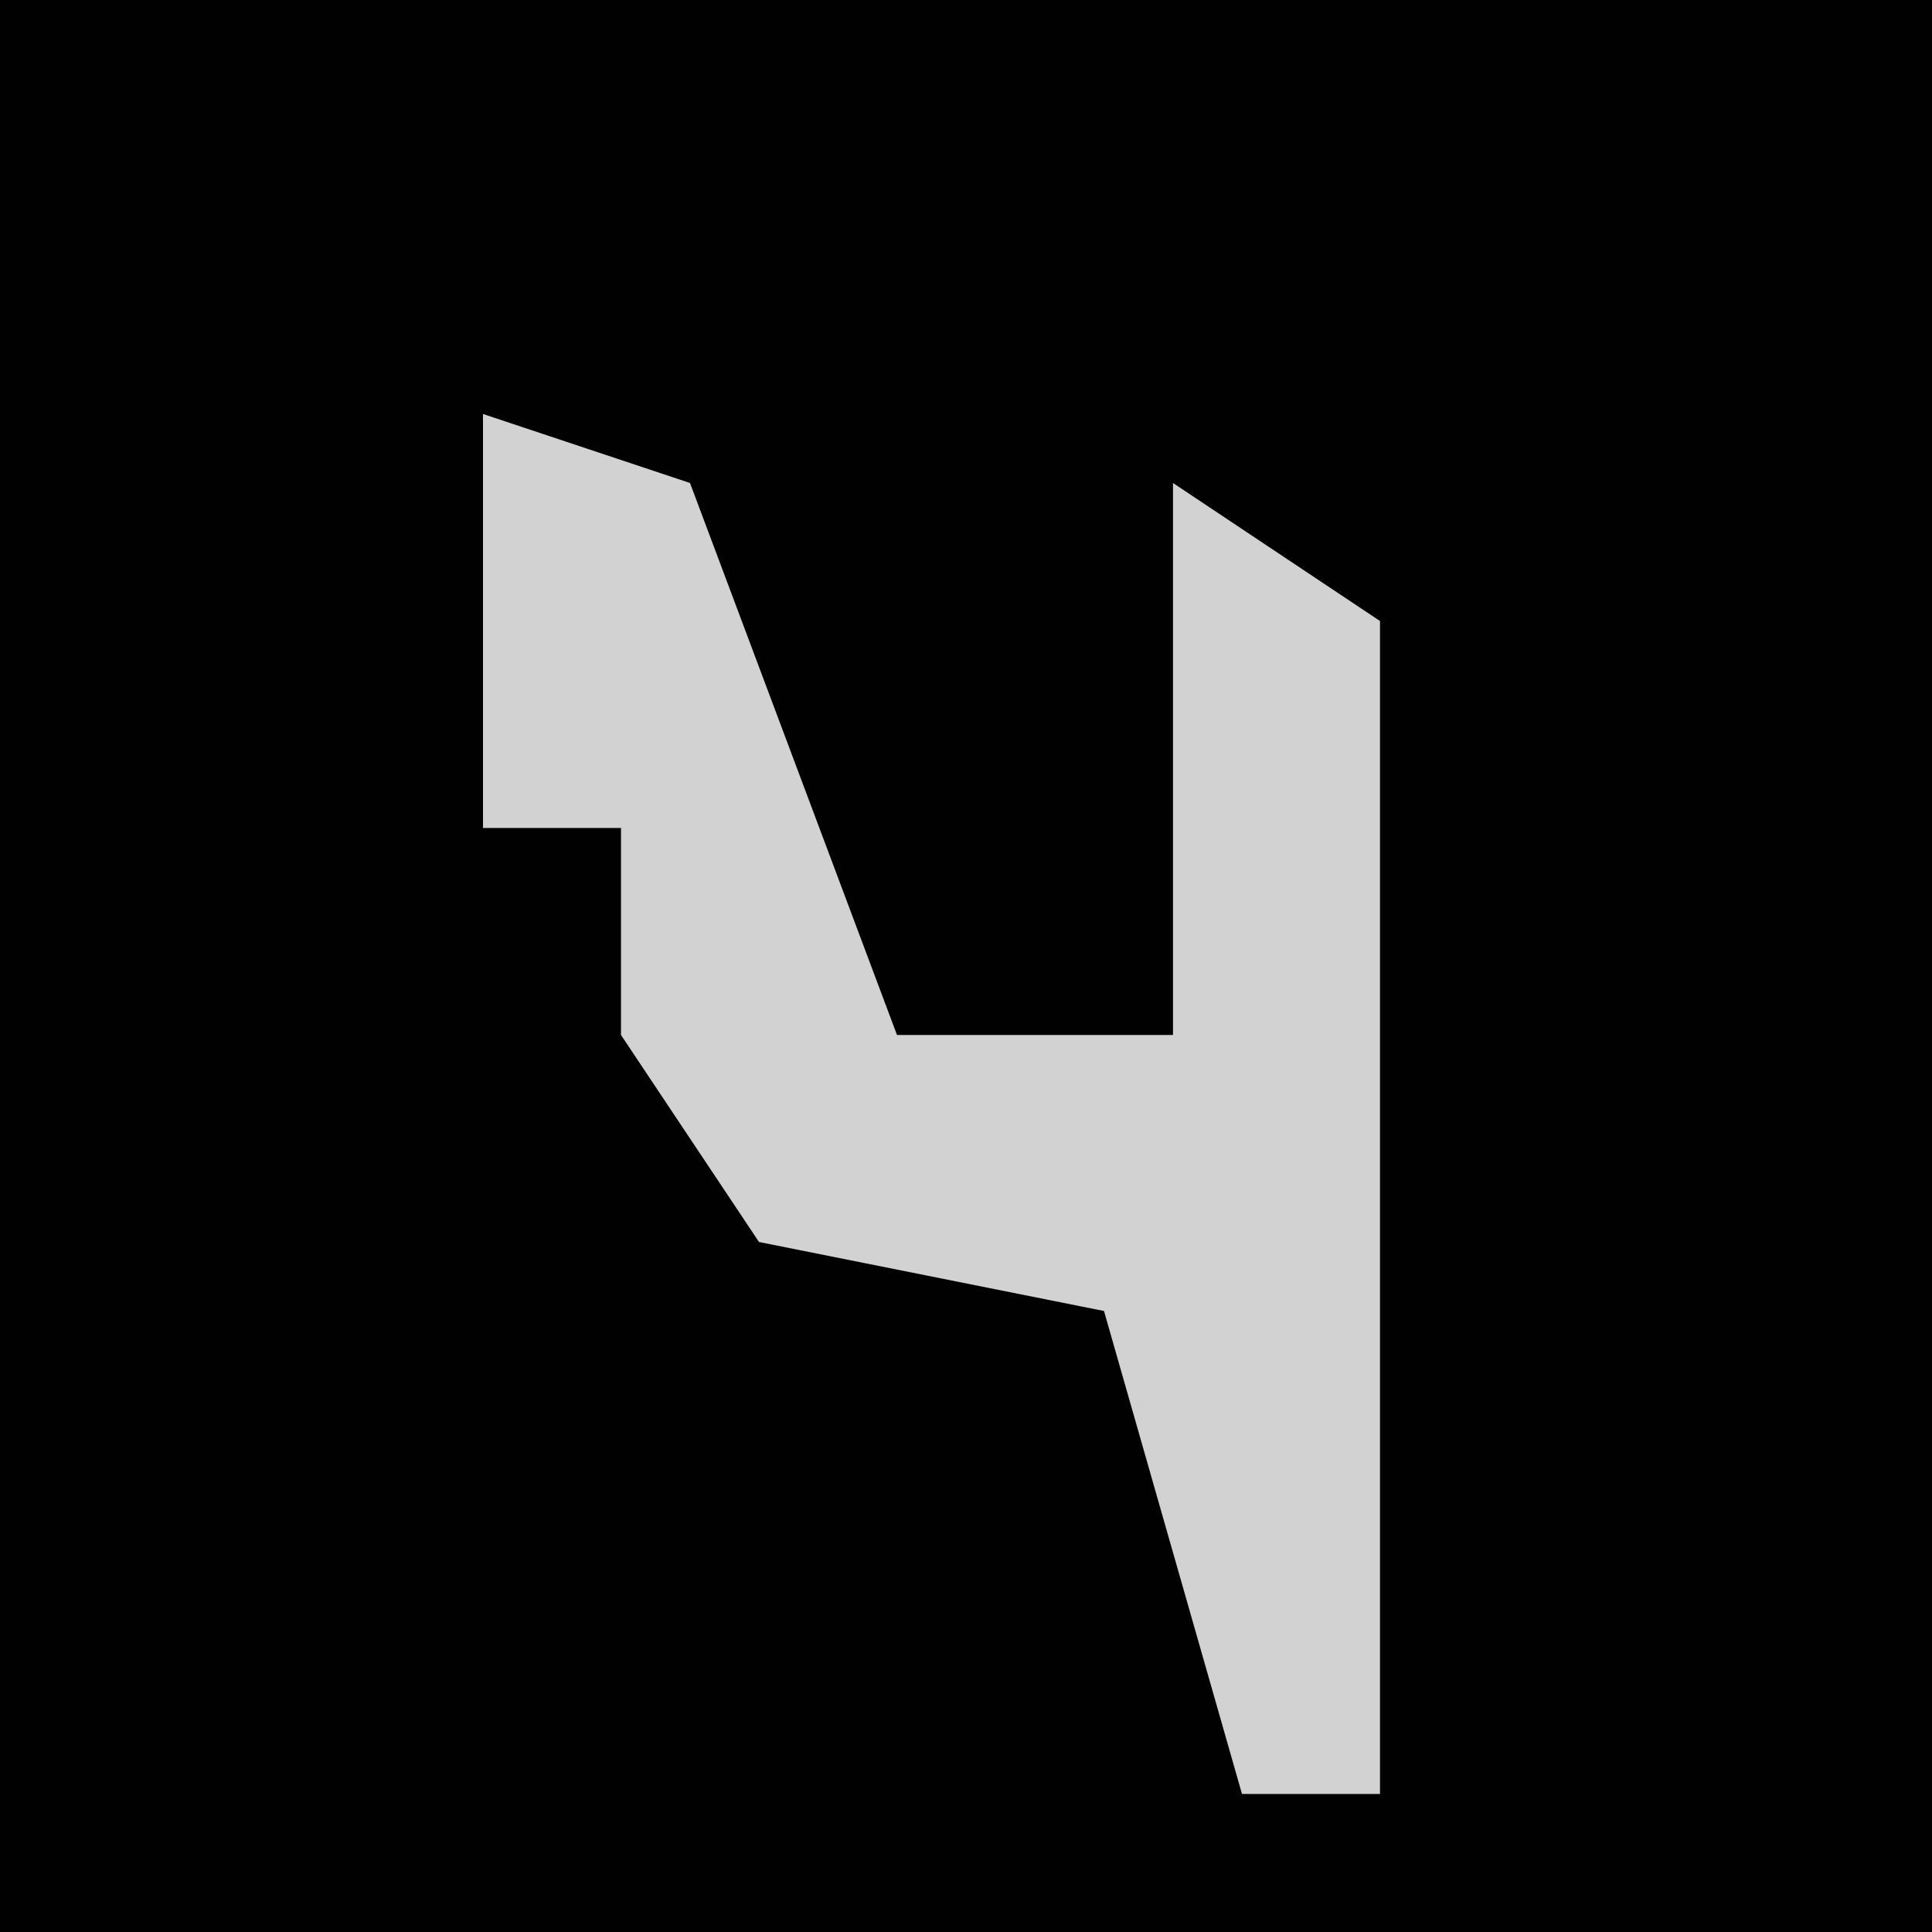 <?xml version="1.0" encoding="UTF-8"?>
<svg version="1.1" xmlns="http://www.w3.org/2000/svg" width="28" height="28">
<path d="M0,0 L28,0 L28,28 L0,28 Z " fill="#010101" transform="translate(0,0)"/>
<path d="M0,0 L3,1 L6,9 L10,9 L10,1 L13,3 L13,20 L11,20 L9,13 L4,12 L2,9 L2,6 L0,6 Z " fill="#D2D2D2" transform="translate(7,6)"/>
</svg>
